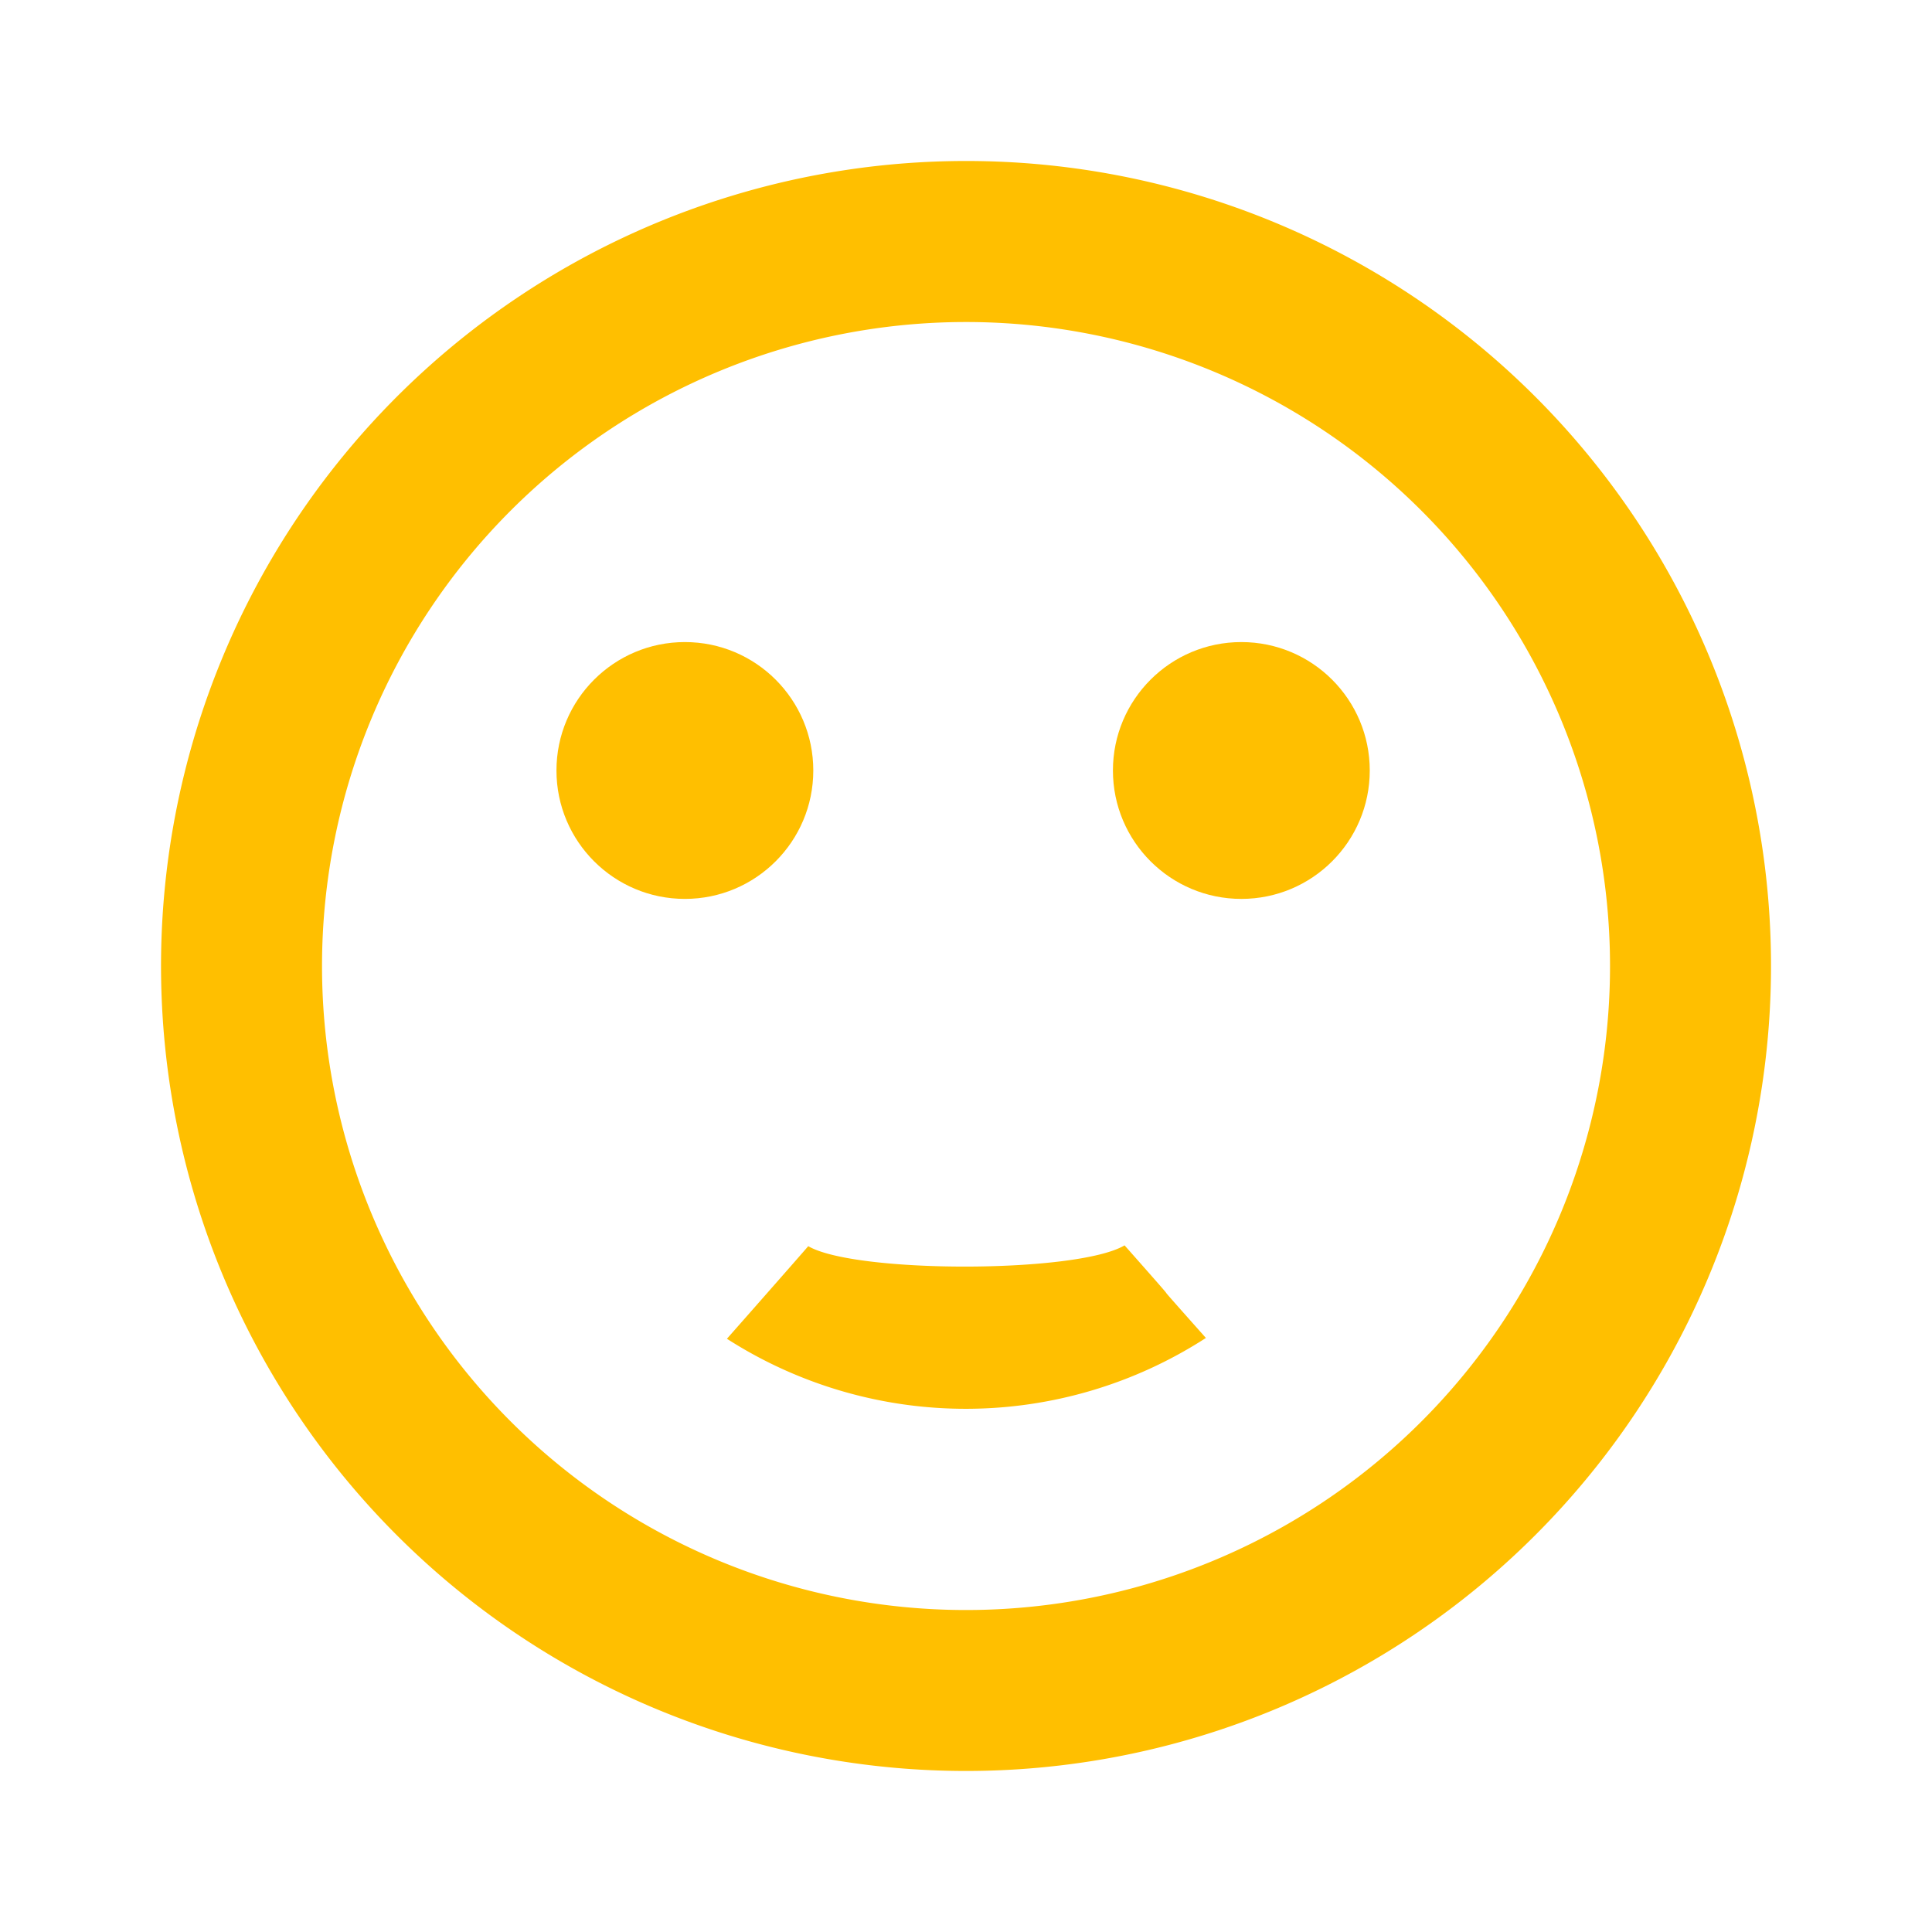 <svg id="sentiment_satisfied-24px" xmlns="http://www.w3.org/2000/svg" width="45.135" height="45.135" viewBox="0 0 45.135 45.135">
  <path id="Path_1808" data-name="Path 1808" d="M0,0H45.135V45.135H0Z" fill="none"/>
  <circle id="Ellipse_16" data-name="Ellipse 16" cx="3" cy="3" r="3" transform="translate(26 15)" fill="#ffbf00"/>
  <circle id="Ellipse_17" data-name="Ellipse 17" cx="3" cy="3" r="3" transform="translate(13 15)" fill="#ffbf00"/>
  <path id="Path_1809" data-name="Path 1809" d="M20.788,2A18.806,18.806,0,1,0,39.613,20.806,18.8,18.8,0,0,0,20.788,2Zm.019,33.852A15.045,15.045,0,1,1,35.852,20.806,15.041,15.041,0,0,1,20.806,35.852Zm-3.686-8.5c-.226.263-1.617,1.843-1.9,2.163a10.334,10.334,0,0,0,11.19-.019c-1.824-2.05-.019-.038-1.9-2.163C23.4,27.991,18.211,27.991,17.12,27.351Z" transform="translate(1.761 1.761)" fill="#ffbf00"/>
</svg>

